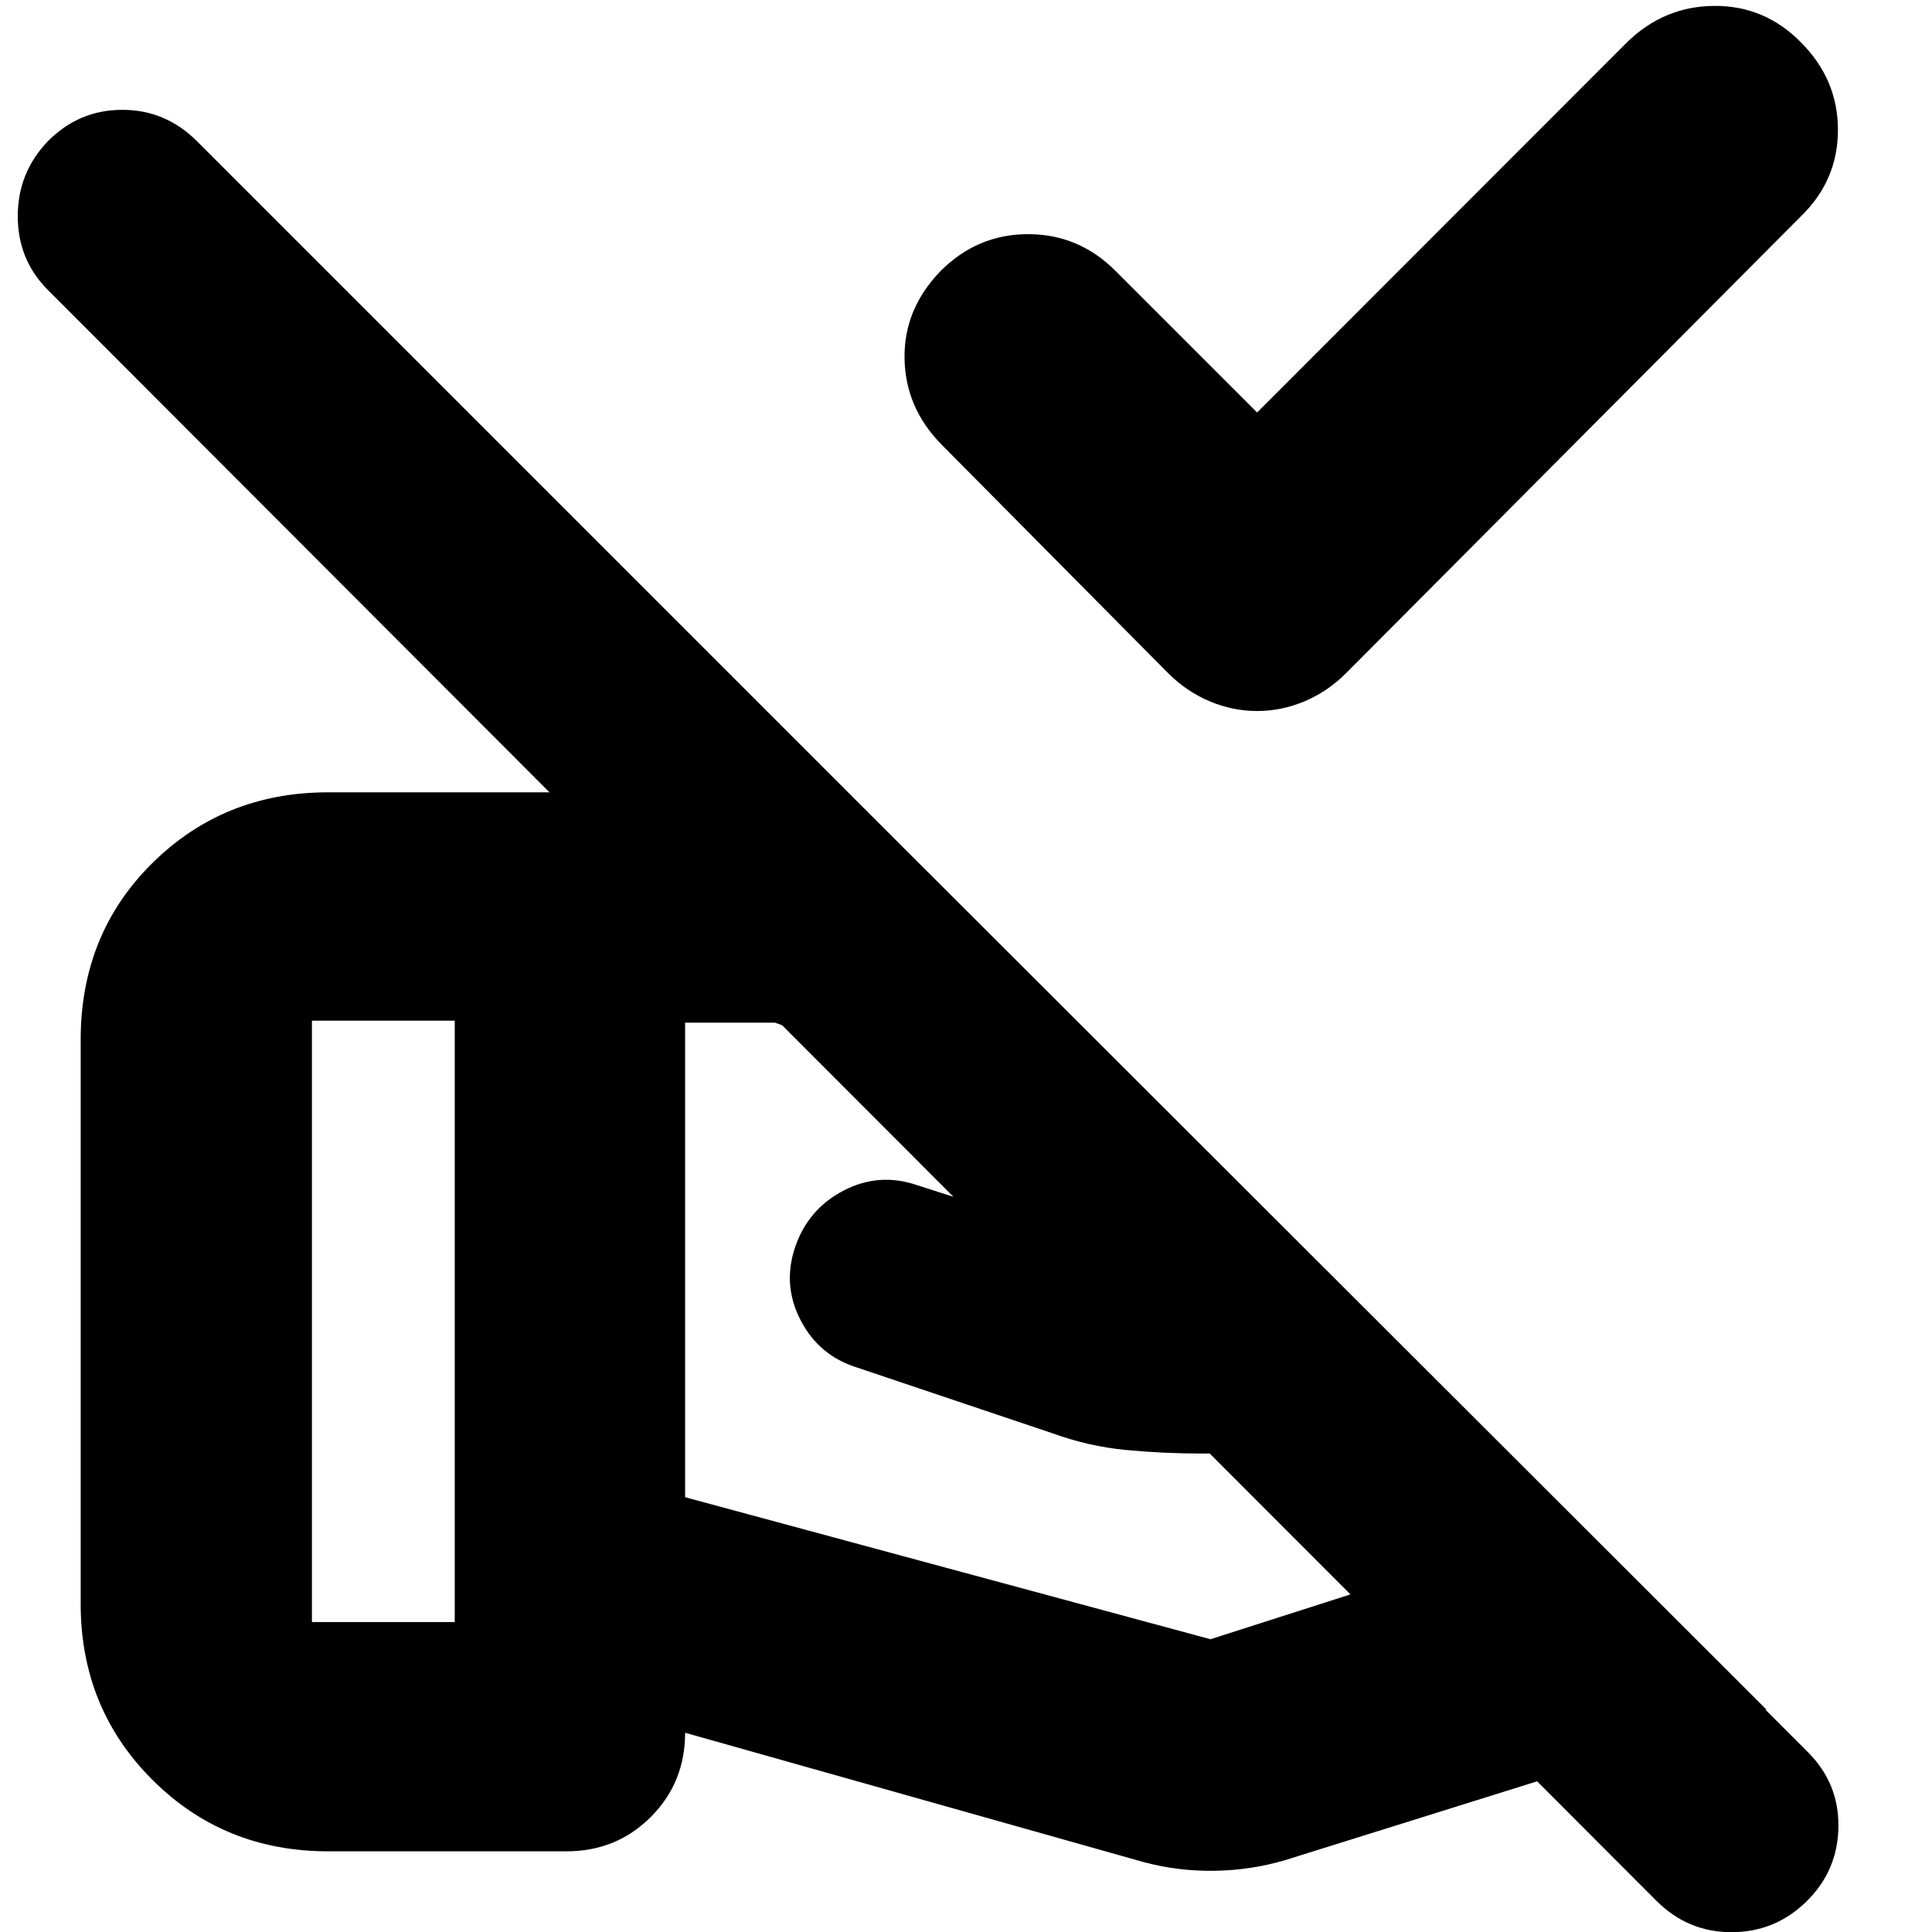 <svg xmlns="http://www.w3.org/2000/svg" height="24" viewBox="0 -960 960 960" width="24"><path d="m624.65-755.04 183.78-183.92q18.4-17.96 43.42-18.11 25.03-.15 43.02 18.11 18.39 18.42 18.39 43.52 0 25.09-18.39 42.92l-226 227q-9.13 9.13-20.6 13.98-11.47 4.84-23.61 4.84-12.14 0-23.62-4.84-11.48-4.85-20.61-13.98l-113-114q-17.69-18.26-17.97-42.65-.29-24.4 17.97-43.22 18.27-18.26 43.44-18.26 25.17 0 43.43 18.26l70.35 70.35ZM340.43-451.83v235.79l261.05 70.56 182.35-58.39-33.87-33.87h-152.7q-19.29 0-37.82-1.78t-36.27-8.22l-97.3-32.74q-18.87-5.87-28.02-23.45-9.15-17.59-2.73-36.44 6.42-18.85 24.02-28.02 17.6-9.17 36.47-2.74L543.37-343q16.33 5 39.8 6.65 23.46 1.65 14.09 1.65H653l-32.17-31.48-235.66-85.65h-44.74ZM568.39-34.7 340.43-99q0 24.79-17.06 41.85-17.06 17.06-41.85 17.06H163.04q-51.78 0-87.37-35.58-35.58-35.59-35.58-87.37v-280.31q0-52.57 35.58-87.76 35.59-35.19 87.37-35.19h220.87q11.13 0 21.61 2 10.48 2 20.61 5.56l6.78 3.96 444.83 444.26L638.57-35.7q-16.97 5-35 5.29-18.03.28-35.18-4.29Zm329.26 19.5Q882.09.09 860.37.09t-37.28-15.57L23.83-815.87q-15-15-15-36.7 0-21.71 15-37.3 15.45-15.56 36.94-15.56t37.06 15.56L898.22-89.48q15.56 15.45 15.28 37.23-.28 21.77-15.85 37.05ZM155-154h70.96v-298.83H155V-154Z"/></svg>